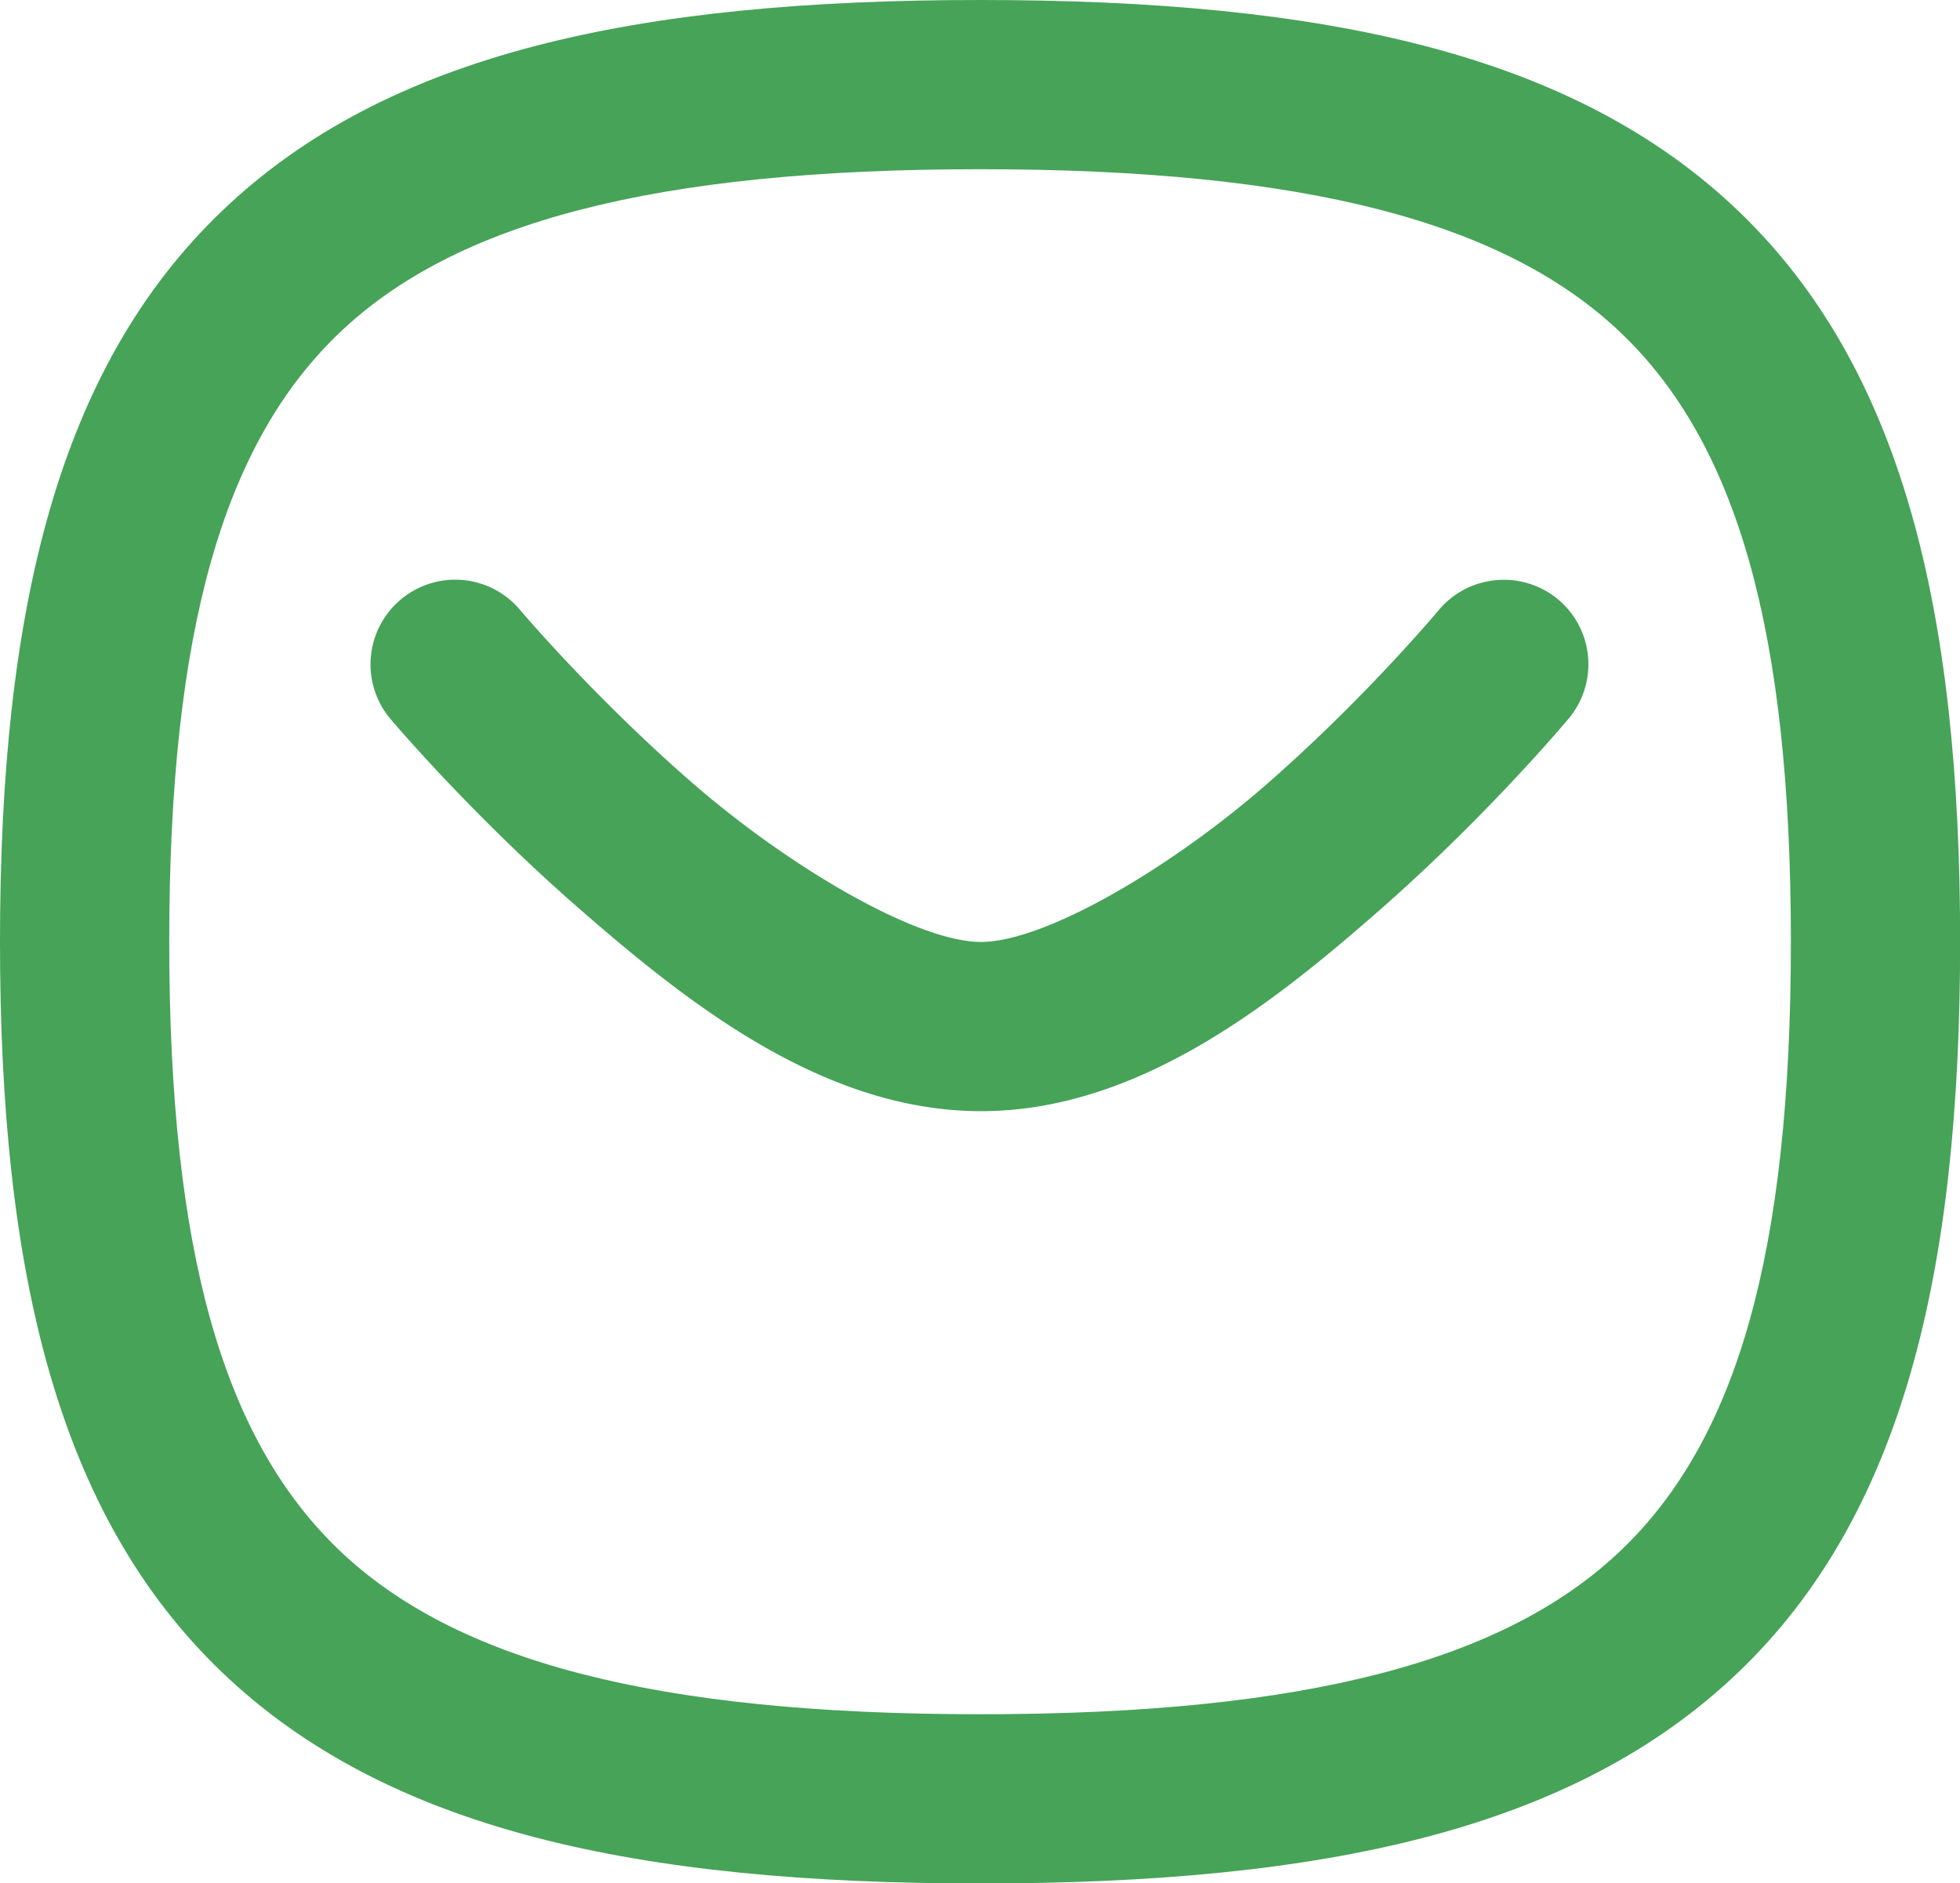 <?xml version="1.0" encoding="UTF-8" standalone="no"?>
<svg
   width="17.373"
   height="16.695"
   viewBox="0 0 17.373 16.695"
   fill="none"
   version="1.1"
   id="svg2"
   sodipodi:docname="Message.svg"
   inkscape:version="1.3.2 (091e20e, 2023-11-25, custom)"
   xmlns:inkscape="http://www.inkscape.org/namespaces/inkscape"
   xmlns:sodipodi="http://sodipodi.sourceforge.net/DTD/sodipodi-0.dtd"
   xmlns="http://www.w3.org/2000/svg"
   xmlns:svg="http://www.w3.org/2000/svg">
  <defs
     id="defs2" />
  <sodipodi:namedview
     id="namedview2"
     pagecolor="#ffffff"
     bordercolor="#000000"
     borderopacity="0.25"
     inkscape:showpageshadow="2"
     inkscape:pageopacity="0.0"
     inkscape:pagecheckerboard="0"
     inkscape:deskcolor="#d1d1d1"
     inkscape:zoom="45.166667"
     inkscape:cx="8.7121771"
     inkscape:cy="8.3800738"
     inkscape:window-width="1920"
     inkscape:window-height="1009"
     inkscape:window-x="-8"
     inkscape:window-y="-8"
     inkscape:window-maximized="1"
     inkscape:current-layer="svg2" />
  <path
     style="color:#000000;fill:#46a358;stroke-linecap:round;stroke-linejoin:round;-inkscape-stroke:none"
     d="m 13.26,5.143 a 0.75,0.75 0 0 0 -0.508,0.266 c 0,0 -0.638,0.765 -1.502,1.523 -0.863,0.759 -1.987,1.418 -2.555,1.418 -0.567,0 -1.699,-0.661 -2.57,-1.42 C 5.254,6.17 4.609,5.406 4.609,5.406 A 0.75,0.75 0 0 0 3.553,5.314 0.75,0.75 0 0 0 3.461,6.373 c 0,0 0.707,0.84 1.678,1.686 0.97,0.846 2.168,1.791 3.557,1.791 1.388,0 2.582,-0.947 3.545,-1.793 0.963,-0.846 1.664,-1.688 1.664,-1.688 A 0.75,0.75 0 0 0 13.809,5.312 0.75,0.75 0 0 0 13.26,5.143 Z"
     id="path1" />
  <path
     style="color:#000000;clip-rule:evenodd;fill:#46a358;fill-rule:evenodd;stroke-linecap:round;stroke-linejoin:round;-inkscape-stroke:none"
     d="M 8.688,0 C 5.632,0 3.425,0.475 1.969,1.869 0.512,3.263 0,5.411 0,8.348 c 0,2.936 0.512,5.082 1.969,6.477 1.457,1.394 3.663,1.871 6.719,1.871 3.056,0 5.262,-0.477 6.719,-1.871 1.457,-1.394 1.967,-3.541 1.967,-6.477 0,-2.936 -0.51,-5.084 -1.967,-6.479 C 13.95,0.475 11.743,0 8.688,0 Z m 0,1.5 c 2.896,0 4.658,0.473 5.682,1.453 1.024,0.98 1.504,2.632 1.504,5.395 0,2.762 -0.48,4.413 -1.504,5.393 -1.024,0.98 -2.785,1.455 -5.682,1.455 -2.896,0 -4.658,-0.475 -5.682,-1.455 C 1.982,12.76 1.5,11.109 1.5,8.348 1.5,5.586 1.982,3.933 3.006,2.953 4.029,1.973 5.791,1.5 8.688,1.5 Z"
     id="path2" />
</svg>
